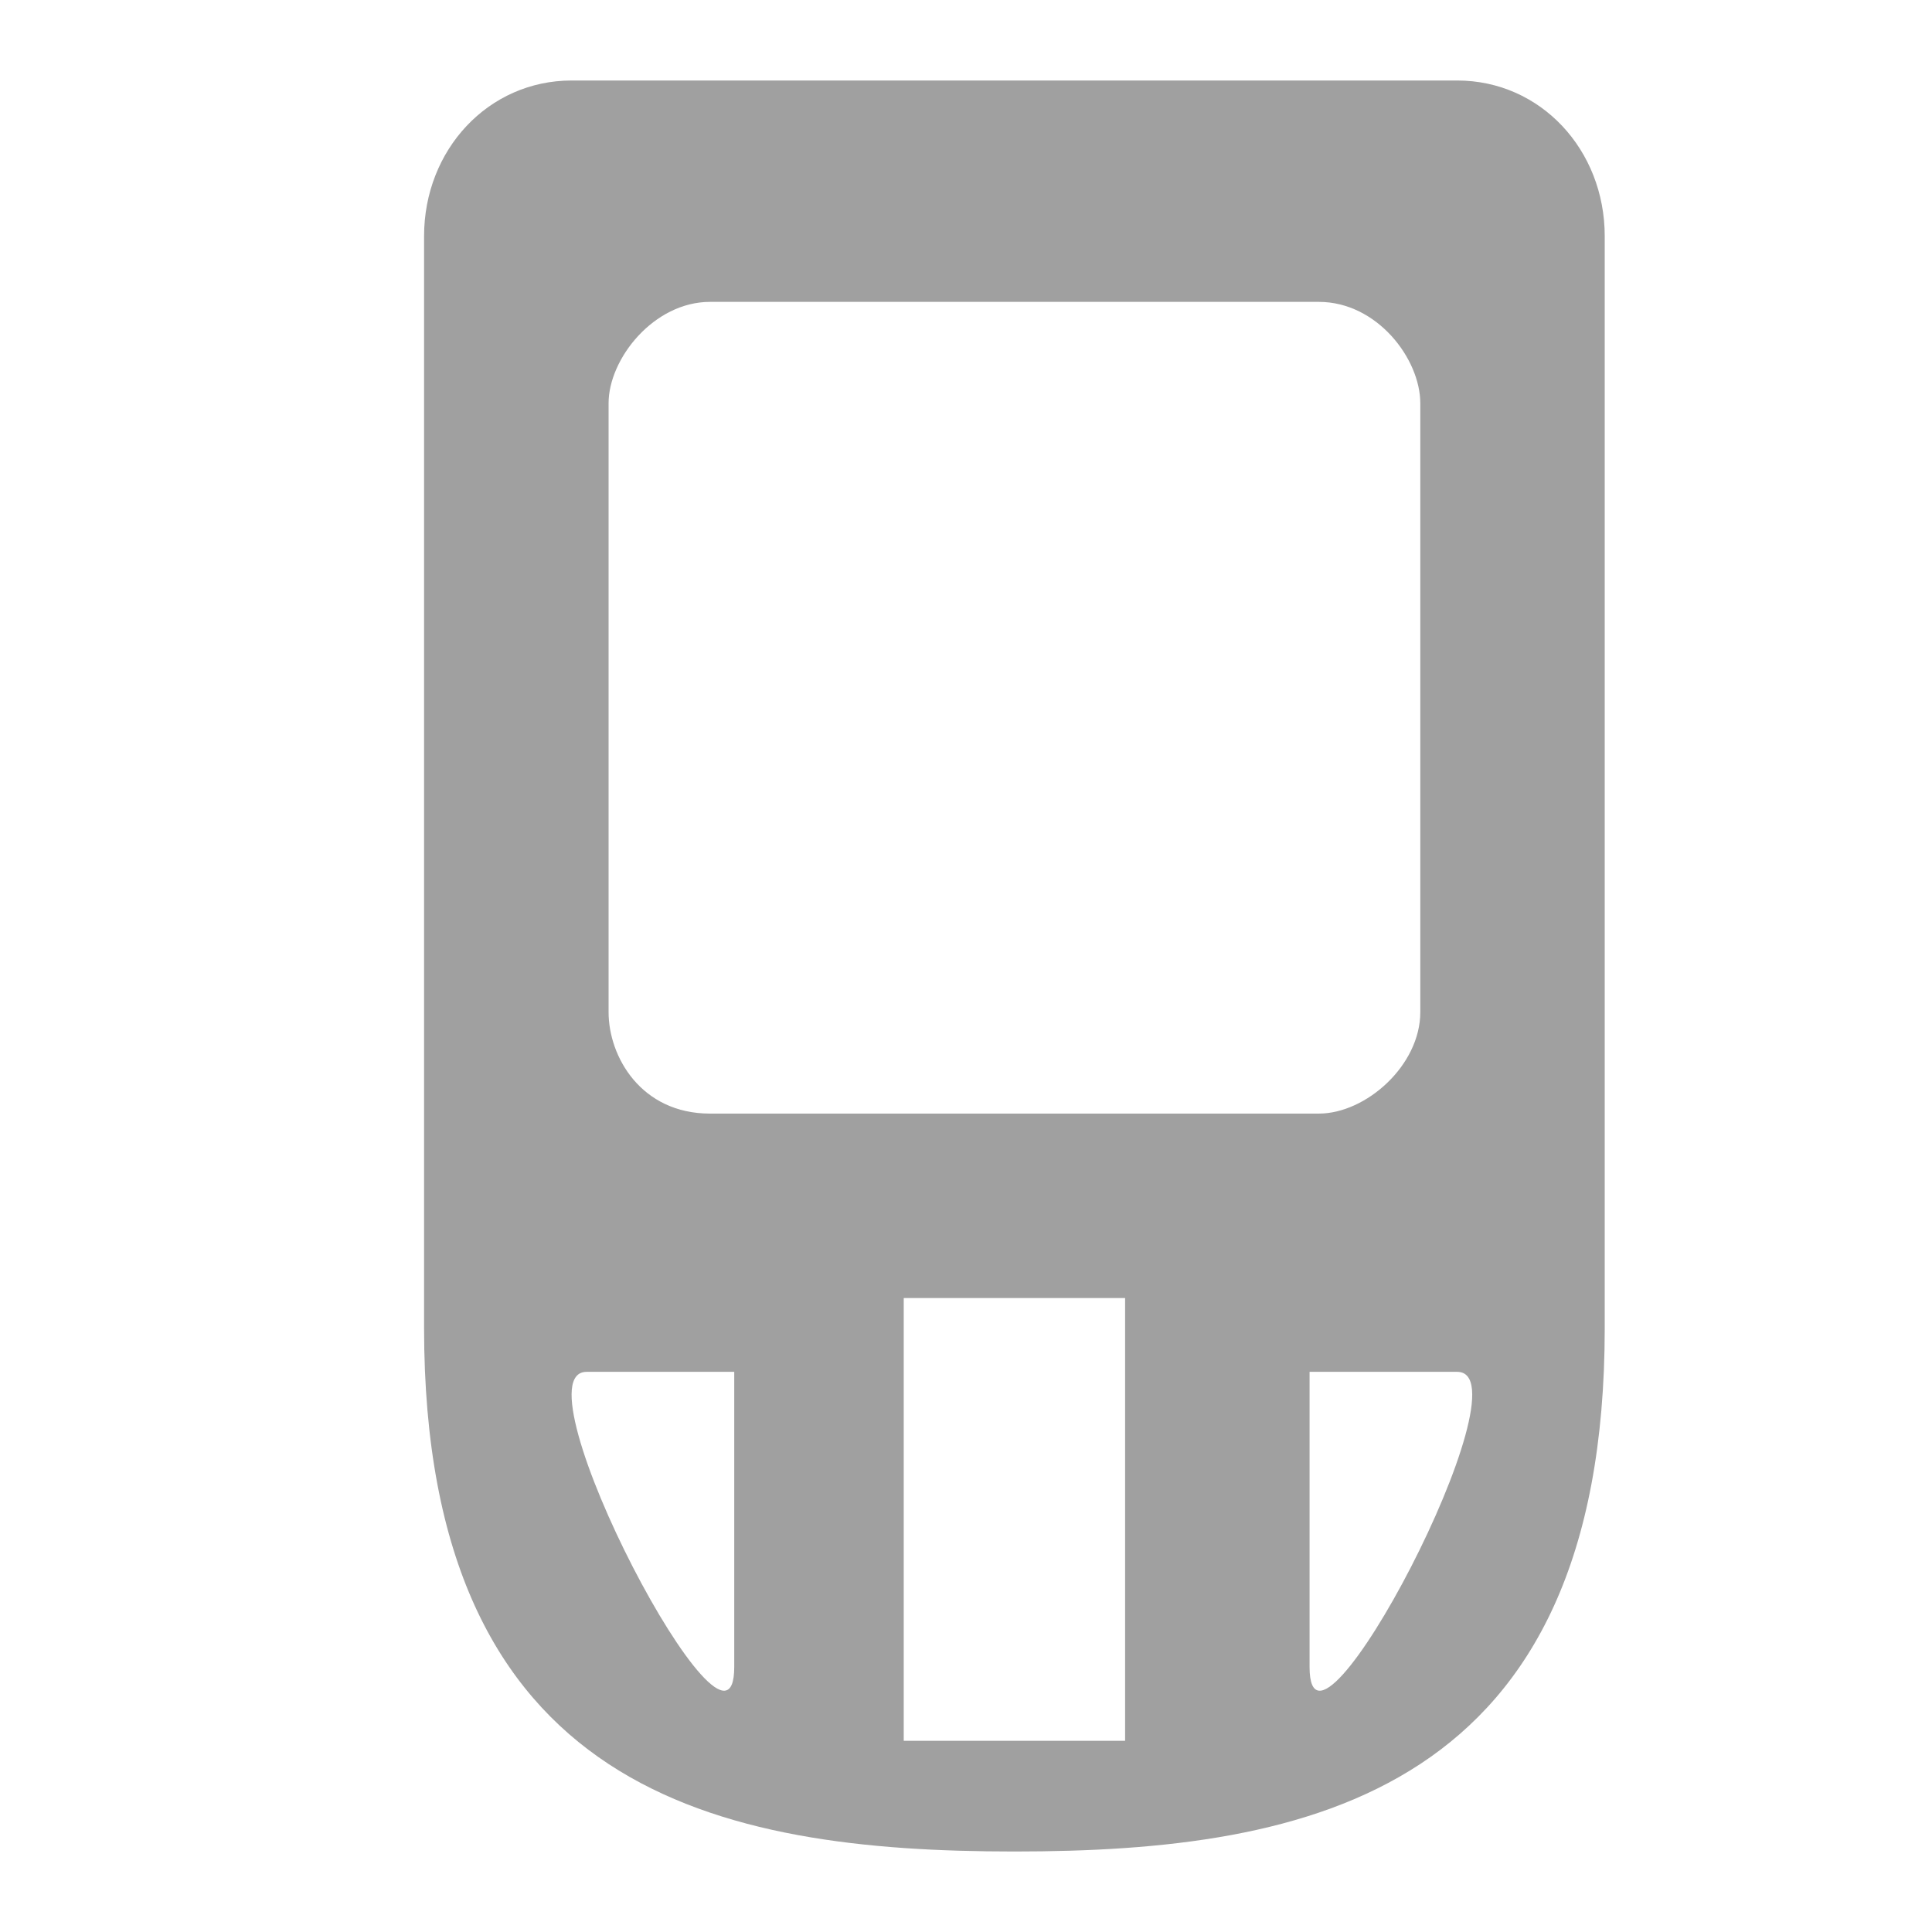 <svg xmlns="http://www.w3.org/2000/svg" xmlns:xlink="http://www.w3.org/1999/xlink" width="48" height="48">
  <defs id="acyl-settings">
    <linearGradient id="acyl-gradient" x1="0%" x2="0%" y1="0%" y2="100%">
      <stop offset="100%" style="stop-color:#A0A0A0;stop-opacity:1"/>
    </linearGradient>
    <g id="acyl-filter">
      <filter id="filter"/>
    </g>
    <g id="acyl-drawing">
      <path d="m 14.203,2 c -2.074,0 -3.667,1.724 -3.667,3.867 l 0,27.128 C 10.536,44.538 17.869,46 25.203,46 32.536,46 39.869,44.538 39.869,32.995 l 0,-27.128 C 39.869,3.724 38.276,2 36.203,2 l -22,0 z m 3.438,5.5 15.125,0 c 1.446,0 2.521,1.413 2.521,2.521 l 0,15.125 c 0,1.325 -1.352,2.521 -2.521,2.521 l -15.125,0 c -1.714,0 -2.521,-1.413 -2.521,-2.521 l 0,-15.125 C 15.119,8.913 16.245,7.5 17.64,7.5 z m 4.812,24.75 5.5,0 0,11 -5.5,0 0,-11 z m -7.878,1.833 3.667,0 0,7.333 c 0,3.146 -5.5,-7.333 -3.667,-7.333 z m 17.961,0 3.667,0 c 1.833,0 -3.667,10.48 -3.667,7.333 l 0,-7.333 z" id="path-main"/>
    </g>
  </defs>
  <g id="acyl-visual">
    <use id="visible1" style="fill:url(#acyl-gradient);filter:url(#filter)" xlink:href="#acyl-drawing"/>
  </g>
</svg>
